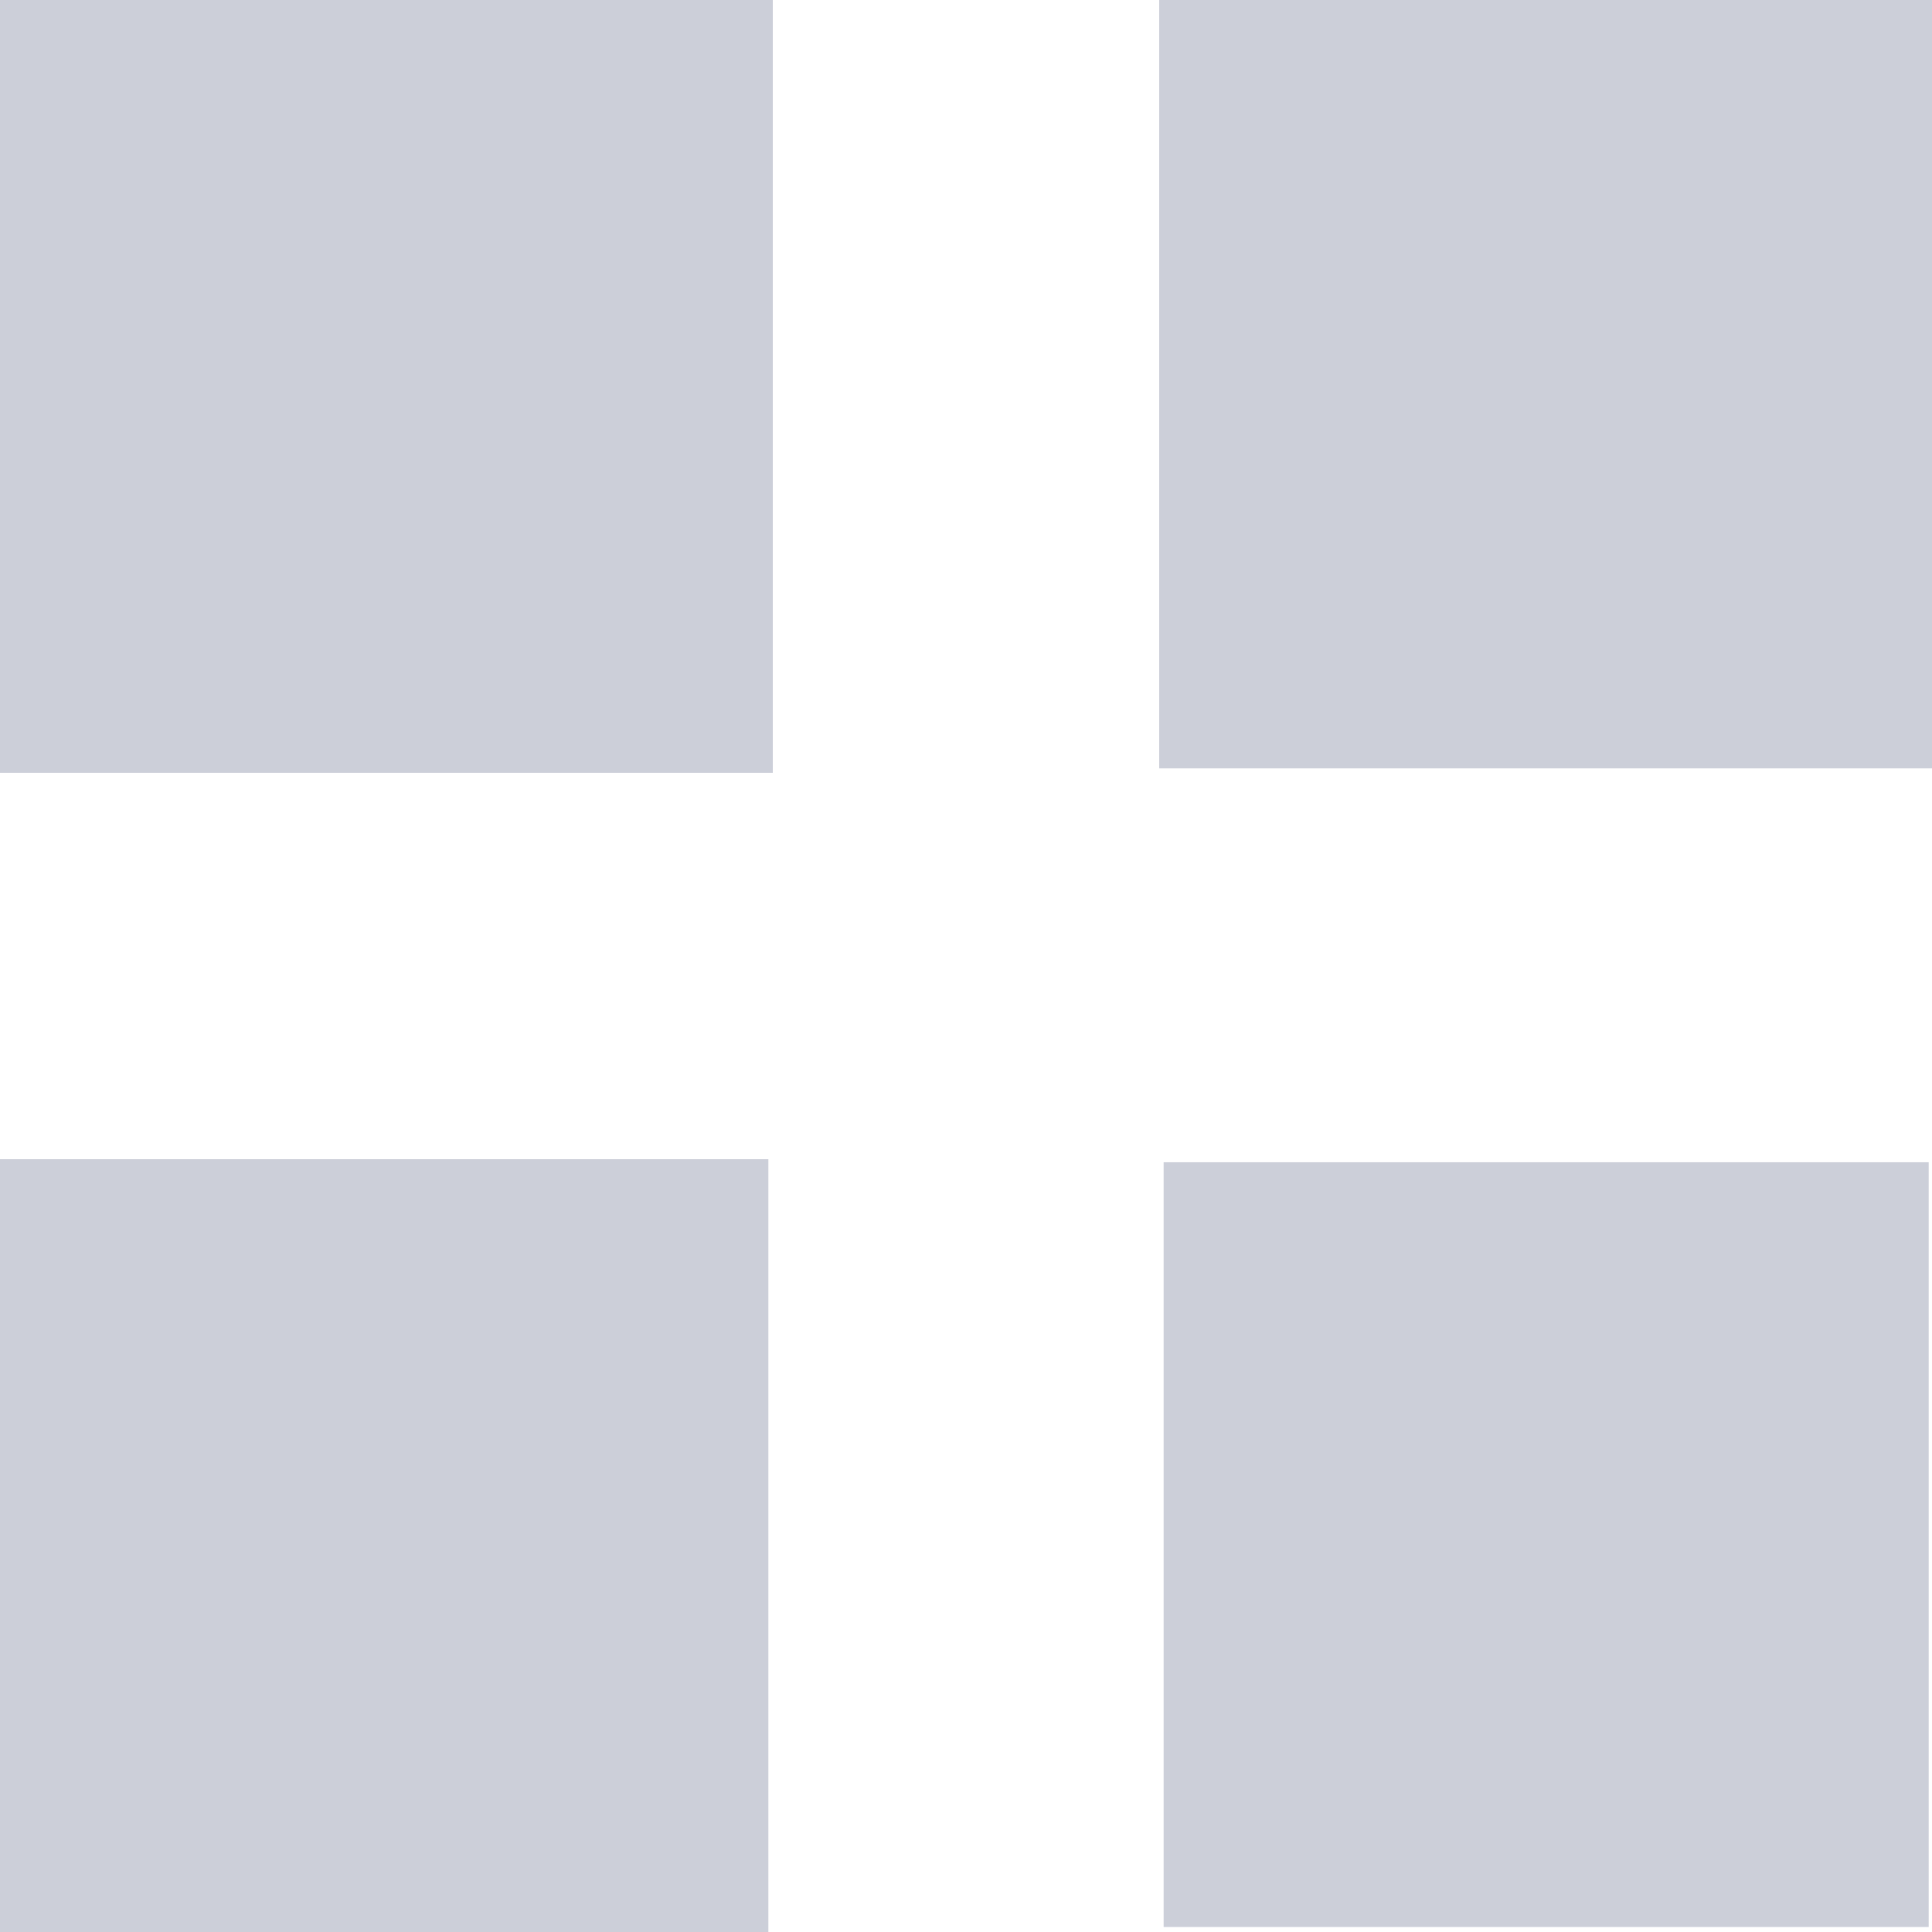 <svg xmlns="http://www.w3.org/2000/svg" width="24" height="24" fill="none"><path fill="#CCCFD9" stroke="#CCCFD9" d="M9.1.5v8.6H.5V.5h8.6ZM23.5.5v8.545h-8.6V.5h8.6ZM.5 14.9h8.545v8.6H.5v-8.6ZM14.955 14.938h8.504v8.5h-8.504v-8.5Z"/></svg>